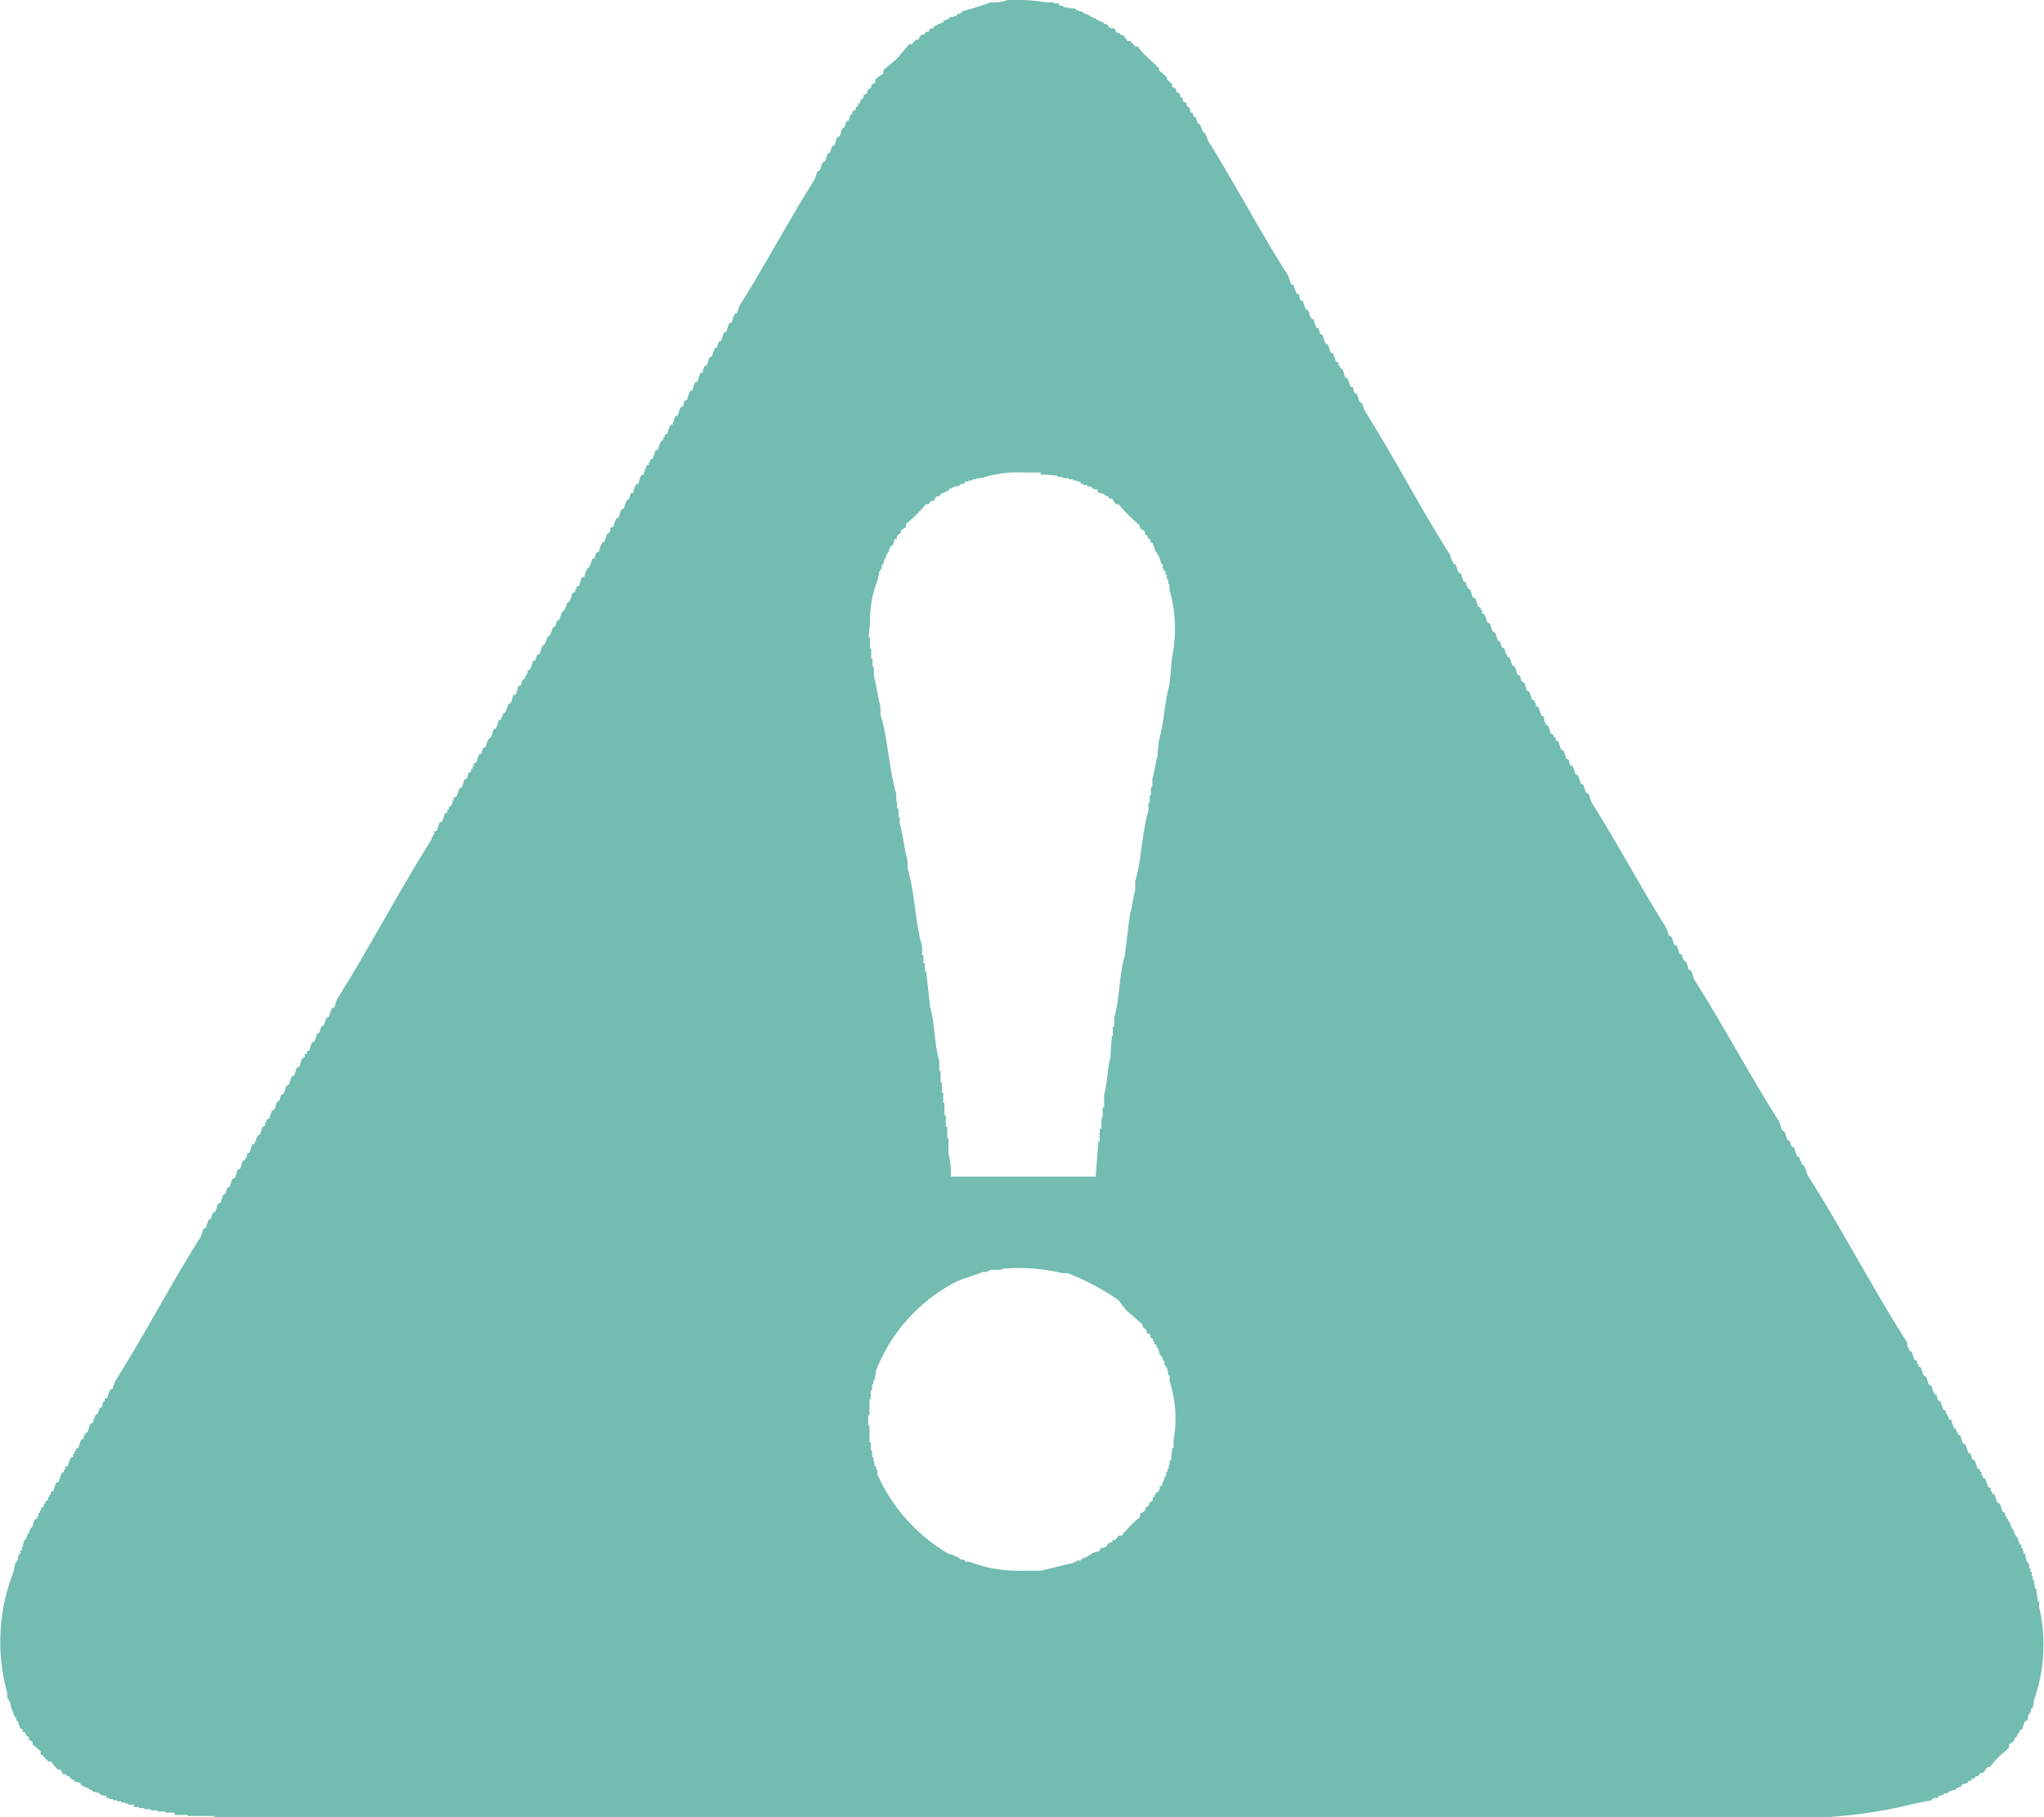<svg xmlns="http://www.w3.org/2000/svg" width="18" height="16" viewBox="0 0 18 16">
  <defs>
    <style>
      .cls-1 {
        fill: #72bcb2;
        fill-rule: evenodd;
      }
    </style>
  </defs>
  <path id="icon" class="cls-1" d="M713.874,2472a1.739,1.739,0,0,1,.336.02h0.069v0.01h0.047v0.02h0.034v0.01c0.039,0.01.078,0.01,0.116,0.02v0.01H714.5v0.01h0.034v0.01l0.07,0.03v0.01h0.023v0.01h0.023v0.01l0.07,0.03v0.01a0.049,0.049,0,0,1,.035.01,0.2,0.2,0,0,0,.011.02,0.08,0.08,0,0,0,.047.01c0.007,0.01.015,0.03,0.023,0.04h0.023c0,0.01.008,0.01,0.012,0.02h0.023c0.011,0.02.023,0.03,0.034,0.05h0.024c0.015,0.02.031,0.03,0.046,0.05h0.023a0.431,0.431,0,0,0,.058.07l0.128,0.12v0.02l0.069,0.06v0.02c0.016,0.01.031,0.03,0.046,0.04v0.02a0.067,0.067,0,0,0,.035.02v0.03a0.064,0.064,0,0,1,.035.02v0.02a0.024,0.024,0,0,0,.023.01v0.03c0.012,0.01.023,0.01,0.035,0.02v0.02c0.008,0.01.015,0.01,0.023,0.02s0.008,0.03.012,0.04H715.5a0.2,0.2,0,0,1,.012.04,0.024,0.024,0,0,1,.023.01c0,0.01.008,0.03,0.012,0.04s0.015,0.01.023,0.02l0.023,0.06c0.008,0.01.016,0.01,0.023,0.02s0.016,0.04.023,0.06c0.244,0.39.463,0.81,0.707,1.19a0.558,0.558,0,0,0,.024.07,0.024,0.024,0,0,0,.023.01,0.441,0.441,0,0,0,.023.07,0.024,0.024,0,0,0,.023.01,0.371,0.371,0,0,0,.012.05,0.024,0.024,0,0,0,.023.01,0.575,0.575,0,0,0,.023.07,0.025,0.025,0,0,0,.023.01c0.008,0.03.016,0.05,0.023,0.07a0.026,0.026,0,0,0,.024.01,0.441,0.441,0,0,0,.023.07,0.024,0.024,0,0,0,.023.01,0.371,0.371,0,0,0,.012.05c0.007,0,.015.01,0.023,0.01a0.441,0.441,0,0,0,.023.07,0.024,0.024,0,0,0,.023.01c0.008,0.03.016,0.05,0.023,0.07a0.025,0.025,0,0,0,.023.01,0.558,0.558,0,0,0,.024.07,0.024,0.024,0,0,0,.023.01v0.03H716.8v0.02c0.007,0,.015.01,0.023,0.01,0.007,0.02.015,0.05,0.023,0.07a0.024,0.024,0,0,0,.023.01,0.575,0.575,0,0,0,.023.07,0.025,0.025,0,0,0,.023.01c0,0.02.008,0.03,0.012,0.05,0.008,0,.015.01,0.023,0.01,0.008,0.03.016,0.05,0.023,0.07,0.008,0,.016.01,0.023,0.01a0.558,0.558,0,0,0,.024.07c0.26,0.41.491,0.86,0.753,1.27,0,0.02.008,0.03,0.012,0.05h0.011v0.02c0.008,0,.016.01,0.023,0.01,0.008,0.02.016,0.05,0.024,0.07,0.007,0,.015.01,0.023,0.01a0.575,0.575,0,0,0,.023.07c0.008,0,.015.01,0.023,0.01v0.03h0.012v0.02c0.007,0,.015.01,0.023,0.01,0.008,0.02.015,0.05,0.023,0.07,0.008,0,.016.01,0.023,0.01,0.008,0.02.016,0.05,0.023,0.07,0.008,0,.016.01,0.024,0.01v0.02h0.011v0.03c0.008,0,.016.01,0.023,0.01,0.008,0.02.016,0.05,0.024,0.07,0.007,0,.015.01,0.023,0.01,0.008,0.02.015,0.05,0.023,0.07,0.008,0,.015.01,0.023,0.01,0.008,0.02.016,0.05,0.023,0.07,0.008,0,.016.01,0.023,0.01,0,0.02.008,0.03,0.012,0.05,0.008,0,.016.01,0.023,0.01a0.371,0.371,0,0,1,.012.05h0.011v0.02c0.008,0,.016.01,0.024,0.01,0.007,0.02.015,0.05,0.023,0.07,0.007,0,.015.01,0.023,0.01,0.008,0.02.015,0.05,0.023,0.07,0.008,0,.016.01,0.023,0.01,0,0.02.008,0.03,0.012,0.05,0.008,0,.015.01,0.023,0.01,0.008,0.02.016,0.05,0.023,0.07,0.008,0,.016.01,0.023,0.01,0.008,0.02.016,0.05,0.024,0.07,0.007,0,.015.01,0.023,0.01v0.02h0.011v0.03a0.026,0.026,0,0,1,.024.01c0.007,0.02.015,0.04,0.023,0.07,0.007,0,.015.01,0.023,0.01v0.02H718.6v0.03h0.011v0.02c0.008,0,.016.01,0.023,0.01,0.008,0.02.016,0.05,0.023,0.07,0.008,0,.016.01,0.024,0.01v0.02H718.7v0.03a0.024,0.024,0,0,1,.023.01c0.008,0.02.016,0.05,0.024,0.07,0.007,0,.015.01,0.023,0.01a0.575,0.575,0,0,1,.023.07c0.008,0,.015.01,0.023,0.01,0,0.02.008,0.03,0.012,0.05a0.024,0.024,0,0,1,.023.01,0.575,0.575,0,0,1,.023.07,0.024,0.024,0,0,1,.023.01,0.441,0.441,0,0,1,.023.07c0.008,0,.016.01,0.024,0.01,0.007,0.02.015,0.05,0.023,0.07,0.008,0,.015.01,0.023,0.01,0.008,0.02.015,0.05,0.023,0.07,0.228,0.36.433,0.75,0.661,1.11a0.575,0.575,0,0,1,.023.07,0.024,0.024,0,0,1,.023.01,0.441,0.441,0,0,1,.023.07,0.026,0.026,0,0,1,.024.01c0.007,0.02.015,0.04,0.023,0.07a0.024,0.024,0,0,1,.023.01c0,0.01.008,0.03,0.012,0.04s0.015,0.01.023,0.02,0.015,0.04.023,0.07a0.024,0.024,0,0,1,.023.01,0.441,0.441,0,0,1,.023.07c0.261,0.41.492,0.85,0.754,1.26a0.441,0.441,0,0,0,.023.07c0.007,0.01.015,0.01,0.023,0.02a0.575,0.575,0,0,1,.023.07,0.024,0.024,0,0,1,.023.01c0,0.01.008,0.03,0.012,0.04a0.024,0.024,0,0,0,.023.01c0.008,0.03.016,0.05,0.023,0.07s0.016,0.01.023,0.02l0.024,0.06c0.007,0.01.015,0.01,0.023,0.02a0.575,0.575,0,0,1,.023.07c0.306,0.48.574,1,.881,1.48v0.03H721.8v0.02h0.012v0.02a0.025,0.025,0,0,0,.023.01c0.008,0.03.016,0.05,0.023,0.07a0.026,0.026,0,0,0,.024.01v0.03h0.011v0.02c0.008,0,.016.01,0.023,0.01a0.558,0.558,0,0,0,.024.07c0.007,0,.015.01,0.023,0.01a0.441,0.441,0,0,0,.023.07,0.024,0.024,0,0,0,.023.01,0.575,0.575,0,0,0,.023.07,0.025,0.025,0,0,0,.023.01c0,0.02.008,0.03,0.012,0.05,0.008,0,.016.01,0.023,0.01,0.008,0.03.016,0.05,0.023,0.07a0.026,0.026,0,0,0,.024.01v0.03h0.011v0.02h0.012v0.02a0.024,0.024,0,0,0,.023.01,0.575,0.575,0,0,0,.023.07c0.008,0.01.016,0.01,0.023,0.02v0.02h0.012v0.02c0.008,0,.015.01,0.023,0.01a0.575,0.575,0,0,0,.023.07c0.008,0,.016.01,0.023,0.01a0.558,0.558,0,0,0,.024.07,0.024,0.024,0,0,0,.023.01c0,0.02.007,0.03,0.011,0.05,0.008,0,.016.01,0.024,0.01,0.007,0.02.015,0.05,0.023,0.07,0.007,0,.015.01,0.023,0.01v0.02h0.012v0.03h0.011v0.02c0.008,0,.016.01,0.023,0.01,0.008,0.03.016,0.05,0.023,0.07a0.026,0.026,0,0,0,.024.01v0.03h0.011v0.02c0.008,0,.016.01,0.023,0.01,0.008,0.02.016,0.05,0.024,0.07,0.007,0,.015.01,0.023,0.01,0.007,0.02.015,0.05,0.023,0.07,0.008,0,.015.01,0.023,0.01v0.03h0.012v0.02h0.011v0.02h0.012v0.02h0.011v0.03h0.012v0.02h0.012v0.02h0.011v0.03h0.012v0.02h0.011c0.008,0.02.016,0.05,0.024,0.07H722.8v0.03h0.012c0,0.02.008,0.03,0.011,0.05h0.012c0,0.02.008,0.05,0.012,0.07h0.011v0.02h0.012v0.04h0.011v0.03h0.012v0.04H722.9v0.03h0.011c0,0.03.008,0.06,0.012,0.08h0.011c0,0.04.008,0.07,0.012,0.11h0.011v0.05a1.446,1.446,0,0,1-.046.82c0,0.03-.008.05-0.011,0.07h-0.012c0,0.02-.008.03-0.012,0.05h-0.011l-0.012.06a0.024,0.024,0,0,0-.023.01,0.575,0.575,0,0,0-.023.07,0.024,0.024,0,0,0-.023.01v0.02h-0.012l-0.012.03c-0.007.01-.015,0.01-0.023,0.02v0.02l-0.046.03v0.03l-0.07.06a1.243,1.243,0,0,0-.1.11H722.5c-0.012.02-.023,0.03-0.035,0.05h-0.023l-0.023.03h-0.023a0.034,0.034,0,0,1-.012.02h-0.023v0.02h-0.023a0.034,0.034,0,0,0-.012.02c-0.015,0-.031.01-0.046,0.01a0.034,0.034,0,0,1-.012.02c-0.015.01-.031,0.01-0.046,0.02v0.01a0.185,0.185,0,0,0-.07.02v0.01h-0.035v0.01a0.076,0.076,0,0,1-.046.01v0.02a0.119,0.119,0,0,0-.058.01v0.01l-0.151.03a4.251,4.251,0,0,1-1.286.12H706.885v-0.01h-0.232v-0.01h-0.116v-0.02h-0.081v-0.01h-0.07v-0.01h-0.058v-0.01h-0.057v-0.01h-0.047v-0.01h-0.046v-0.02h-0.047v-0.01H706.1v-0.01h-0.035v-0.01h-0.035v-0.01h-0.035v-0.01h-0.034v-0.01h-0.024v-0.02a0.115,0.115,0,0,1-.057-0.01v-0.01c-0.024-.01-0.047-0.01-0.07-0.02v-0.01h-0.023v-0.01l-0.07-.03a0.2,0.2,0,0,1-.011-0.02,0.08,0.08,0,0,0-.047-0.01v-0.01c-0.011-.01-0.023-0.01-0.035-0.02a0.041,0.041,0,0,1-.011-0.02h-0.023c0-.01-0.008-0.01-0.012-0.02h-0.023c-0.008-.01-0.016-0.03-0.023-0.04h-0.023a0.385,0.385,0,0,1-.058-0.07h-0.024a0.254,0.254,0,0,1-.046-0.05,0.024,0.024,0,0,0-.023-0.01v-0.03l-0.07-.06v-0.02a0.061,0.061,0,0,0-.034-0.02v-0.03a0.026,0.026,0,0,1-.024-0.01c0-.01-0.007-0.02-0.011-0.03H705.2v-0.02a0.024,0.024,0,0,0-.023-0.01,0.575,0.575,0,0,0-.023-0.07h-0.012v-0.03h-0.011a0.558,0.558,0,0,1-.024-0.07H705.1c0-.02-0.008-0.04-0.012-0.07h-0.011v-0.02h-0.012v-0.05a1.684,1.684,0,0,1,.058-1.08c0-.02.008-0.05,0.012-0.07h0.011v-0.02h0.012v-0.04h0.011v-0.02h0.012v-0.03h0.012v-0.03H705.2l0.012-.06h0.011l0.024-.06h0.011v-0.03h0.012v-0.02h0.011c0.008-.02.016-0.05,0.024-0.07,0.007,0,.015-0.01.023-0.01v-0.02h0.011v-0.03h0.012v-0.02h0.011v-0.02c0.008-.01.016-0.01,0.024-0.02v-0.02H705.4v-0.02a0.025,0.025,0,0,1,.023-0.01v-0.03h0.012v-0.02h0.012v-0.02a0.024,0.024,0,0,1,.023-0.01,0.441,0.441,0,0,1,.023-0.07,0.024,0.024,0,0,1,.023-0.01c0.008-.03.016-0.05,0.023-0.07s0.016-.01.024-0.02v-0.02h0.011v-0.02a0.025,0.025,0,0,1,.023-0.01c0.008-.03.016-0.05,0.023-0.07a0.026,0.026,0,0,1,.024-0.01v-0.03h0.011v-0.02h0.012v-0.02a0.024,0.024,0,0,1,.023-0.01,0.575,0.575,0,0,1,.023-0.07,0.025,0.025,0,0,1,.023-0.01v-0.03h0.012v-0.02c0.008,0,.015-0.01.023-0.01,0.008-.02.016-0.05,0.023-0.07a0.025,0.025,0,0,1,.023-0.01,0.558,0.558,0,0,1,.024-0.07,0.024,0.024,0,0,1,.023-0.01c0-.02.008-0.03,0.012-0.05,0.007,0,.015-0.01.023-0.01,0-.02.007-0.03,0.011-0.05h0.012v-0.02a0.024,0.024,0,0,1,.023-0.01,0.575,0.575,0,0,1,.023-0.07,0.025,0.025,0,0,1,.023-0.01,0.558,0.558,0,0,1,.024-0.07c0.26-.41.492-0.86,0.753-1.27,0.008-.02.015-0.05,0.023-0.07,0.008,0,.015-0.01.023-0.01,0.008-.03.016-0.05,0.023-0.07,0.008,0,.016-0.01.024-0.01,0-.02.007-0.03,0.011-0.05,0.008,0,.016-0.01.023-0.01,0.008-.02.016-0.05,0.024-0.07,0.007,0,.015-0.01.023-0.01,0.008-.02.015-0.05,0.023-0.07,0.008,0,.015-0.01.023-0.01,0-.02.008-0.03,0.012-0.05,0.007,0,.015-0.01.023-0.01,0.008-.02.015-0.05,0.023-0.07,0.008,0,.016-0.01.023-0.01,0.008-.02.016-0.05,0.023-0.07,0.008,0,.016-0.01.024-0.01,0.007-.02.015-0.05,0.023-0.07,0.007,0,.015-0.01.023-0.01v-0.02h0.012v-0.03c0.007,0,.015-0.01.023-0.01,0.008-.02.015-0.05,0.023-0.07,0.008,0,.015-0.01.023-0.01v-0.02h0.012v-0.03h0.011V2482c0.008,0,.016-0.01.023-0.01,0.008-.02.016-0.05,0.024-0.07,0.007,0,.015-0.01.023-0.01v-0.03h0.011v-0.02c0.008,0,.016-0.01.024-0.01,0.007-.02.015-0.05,0.023-0.07,0.007,0,.015-0.01.023-0.01,0.008-.02.015-0.05,0.023-0.07,0.008,0,.016-0.01.023-0.01,0-.02.008-0.03,0.012-0.05,0.008,0,.015-0.01.023-0.01a0.575,0.575,0,0,0,.023-0.07c0.008,0,.016-0.01.023-0.01,0.008-.02.016-0.05,0.024-0.07,0.007,0,.015-0.01.023-0.01,0.008-.02.015-0.05,0.023-0.07,0.008,0,.015-0.01.023-0.01,0.008-.02.016-0.05,0.023-0.07,0.008,0,.016-0.01.024-0.01v-0.03H707.7v-0.02c0.008,0,.016-0.01.023-0.01,0.008-.02.016-0.05,0.023-0.07,0.008,0,.016-0.01.024-0.01,0.007-.02.015-0.05,0.023-0.07,0.008,0,.015-0.01.023-0.01,0-.02.008-0.03,0.012-0.05,0.007,0,.015-0.01.023-0.01,0.007-.02.015-0.04,0.023-0.07a0.024,0.024,0,0,0,.023-0.01c0.008-.02.016-0.05,0.023-0.07,0.008,0,.016-0.01.024-0.01,0.007-.02.015-0.05,0.023-0.07,0.289-.46.544-0.95,0.834-1.41v-0.02h0.012v-0.02h0.011v-0.03a0.024,0.024,0,0,0,.023-0.01,0.558,0.558,0,0,0,.024-0.07,0.024,0.024,0,0,0,.023-0.01,0.575,0.575,0,0,0,.023-0.07,0.024,0.024,0,0,0,.023-0.01v-0.02h0.012v-0.02c0.008-.01.015-0.01,0.023-0.02a0.441,0.441,0,0,0,.023-0.07,0.024,0.024,0,0,0,.023-0.01,0.558,0.558,0,0,0,.024-0.07,0.025,0.025,0,0,0,.023-0.01c0.007-.02.015-0.04,0.023-0.07a0.024,0.024,0,0,0,.023-0.01c0-.01.008-0.03,0.012-0.04s0.015-.01.023-0.02v-0.02h0.011v-0.02h0.012v-0.03a0.024,0.024,0,0,0,.023-0.01,0.441,0.441,0,0,0,.023-0.07,0.026,0.026,0,0,0,.024-0.01c0-.01.007-0.03,0.011-0.04a0.025,0.025,0,0,1,.023-0.01,0.558,0.558,0,0,1,.024-0.07c0.007-.01.015-0.01,0.023-0.02s0.015-.04.023-0.07a0.024,0.024,0,0,0,.023-0.01,0.441,0.441,0,0,0,.023-0.07,0.024,0.024,0,0,0,.023-0.01v-0.02h0.012v-0.02c0.008-.01.015-0.01,0.023-0.02s0.016-.04.023-0.06,0.016-.01.024-0.02,0.015-.04.023-0.07a0.024,0.024,0,0,0,.023-0.01,0.575,0.575,0,0,0,.023-0.07,0.024,0.024,0,0,0,.023-0.01c0-.01.008-0.03,0.012-0.04s0.015-.01.023-0.02v-0.02h0.012v-0.02h0.011v-0.03a0.024,0.024,0,0,0,.023-0.01,0.558,0.558,0,0,0,.024-0.07,0.025,0.025,0,0,0,.023-0.01c0-.01.008-0.03,0.011-0.04a0.026,0.026,0,0,1,.024-0.01,0.441,0.441,0,0,1,.023-0.07c0.007-.01.015-0.01,0.023-0.02l0.023-.06c0.008-.01.016-0.01,0.023-0.02l0.024-.06c0.007-.01.015-0.01,0.023-0.02s0.007-.03.011-0.04a0.025,0.025,0,0,1,.023-0.01,0.558,0.558,0,0,1,.024-0.07c0.007-.01.015-0.01,0.023-0.02l0.023-.06c0.008-.01.015-0.01,0.023-0.02a0.441,0.441,0,0,0,.023-0.07,0.026,0.026,0,0,0,.024-0.01v-0.02h0.011v-0.02a0.025,0.025,0,0,1,.023-0.01c0.008-.03.016-0.05,0.023-0.07a0.026,0.026,0,0,1,.024-0.01,0.441,0.441,0,0,1,.023-0.07c0.008-.01.015-0.01,0.023-0.02a0.441,0.441,0,0,0,.023-0.07,0.024,0.024,0,0,0,.023-0.01c0-.01.008-0.03,0.012-0.04a0.024,0.024,0,0,1,.023-0.01c0.008-.03.016-0.05,0.023-0.07s0.016-.01.024-0.02,0.015-.04.023-0.06,0.015-.01.023-0.02,0.008-.03.011-0.04a0.026,0.026,0,0,1,.024-0.01,0.441,0.441,0,0,1,.023-0.07,0.024,0.024,0,0,1,.023-0.01,0.575,0.575,0,0,1,.023-0.07,0.025,0.025,0,0,1,.023-0.01,0.558,0.558,0,0,1,.024-0.07c0.007-.01.015-0.01,0.023-0.02s0.007-.03.011-0.04,0.016-.01.024-0.01a0.441,0.441,0,0,1,.023-0.07,0.024,0.024,0,0,1,.023-0.01,0.575,0.575,0,0,1,.023-0.07,0.024,0.024,0,0,1,.023-0.01c0.008-.03.016-0.05,0.023-0.07s0.016-.01.024-0.02v-0.02h0.011v-0.02a0.025,0.025,0,0,1,.023-0.01c0.008-.03.016-0.05,0.023-0.07a0.026,0.026,0,0,1,.024-0.01,0.441,0.441,0,0,1,.023-0.07c0.008-.01.015-0.01,0.023-0.02v-0.02h0.012v-0.02c0.007,0,.015-0.01.023-0.01a0.575,0.575,0,0,1,.023-0.07,0.025,0.025,0,0,1,.023-0.01c0.008-.03.016-0.05,0.023-0.07a0.026,0.026,0,0,1,.024-0.01,0.441,0.441,0,0,1,.023-0.07,0.024,0.024,0,0,1,.023-0.01,0.371,0.371,0,0,1,.012-0.05c0.007,0,.015-0.01.023-0.01,0.007-.02.015-0.05,0.023-0.07a0.024,0.024,0,0,1,.023-0.01,0.575,0.575,0,0,1,.023-0.07,0.025,0.025,0,0,1,.023-0.01,0.558,0.558,0,0,1,.024-0.07,0.024,0.024,0,0,1,.023-0.01c0-.02.008-0.04,0.011-0.05s0.016-.01.024-0.01a0.441,0.441,0,0,1,.023-0.07,0.024,0.024,0,0,1,.023-0.01,0.575,0.575,0,0,1,.023-0.07,0.025,0.025,0,0,1,.023-0.01c0-.02.008-0.03,0.012-0.05,0.008,0,.015-0.01.023-0.01,0.008-.02.015-0.05,0.023-0.07,0.008,0,.016-0.01.023-0.01a0.558,0.558,0,0,1,.024-0.07,0.024,0.024,0,0,1,.023-0.01,0.441,0.441,0,0,1,.023-0.07,0.024,0.024,0,0,1,.023-0.01c0.008-.03.016-0.05,0.023-0.07,0.228-.36.433-0.75,0.661-1.11,0.008-.02.015-0.05,0.023-0.07,0.008,0,.016-0.01.023-0.01,0.008-.02.016-0.05,0.024-0.07,0.007,0,.015-0.01.023-0.01,0.007-.02.015-0.05,0.023-0.07,0.008,0,.015-0.01.023-0.01,0-.02.008-0.03,0.012-0.05,0.007,0,.015-0.01.023-0.01,0.008-.02.015-0.05,0.023-0.07,0.008,0,.015-0.01.023-0.01,0.008-.02.016-0.05,0.023-0.07,0.008,0,.016-0.01.023-0.01,0-.02.008-0.03,0.012-0.05,0.008,0,.016-0.01.023-0.01a0.371,0.371,0,0,0,.012-0.05H712.5c0-.01.007-0.02,0.011-0.03s0.016-.01.023-0.01v-0.02c0.008-.01.016-0.01,0.023-0.02v-0.02h0.012l0.012-.03c0.007-.01.015-0.01,0.023-0.02v-0.02c0.011-.01.023-0.01,0.035-0.02v-0.03a0.061,0.061,0,0,0,.034-0.02v-0.02a0.064,0.064,0,0,1,.035-0.02v-0.03a0.284,0.284,0,0,1,.07-0.05v-0.03c0.042-.04.085-0.07,0.127-0.11l0.1-.12h0.024c0.011-.01.023-0.03,0.034-0.04h0.024a0.12,0.12,0,0,1,.023-0.04c0.011,0,.023-0.01.035-0.01a0.029,0.029,0,0,1,.011-0.02h0.023l0.012-.03h0.023a0.034,0.034,0,0,0,.012-0.02c0.011,0,.023-0.01.034-0.01v-0.01h0.024v-0.01h0.023v-0.02h0.023v-0.01h0.023c0-.01.008-0.01,0.012-0.02H713.4v-0.01h0.024v-0.01c0.015-.01.031-0.01,0.046-0.02v-0.01a2.5,2.5,0,0,0,.255-0.08A0.358,0.358,0,0,0,713.874,2472Zm-0.5,10.36h1.275c0.008-.11.016-0.21,0.023-0.31h0.012v-0.11H714.7v-0.1h0.011v-0.09h0.012v-0.11c0.03-.1.028-0.24,0.058-0.34,0-.06.007-0.12,0.011-0.18H714.8v-0.08h0.012v-0.08c0.049-.16.043-0.38,0.092-0.54,0.016-.12.031-0.25,0.047-0.37,0.018-.06.028-0.15,0.046-0.21v-0.08c0.057-.19.058-0.43,0.116-0.62v-0.07h0.012V2479h0.011v-0.07h0.012v-0.07c0.018-.06.028-0.14,0.046-0.21,0-.04.008-0.09,0.012-0.13,0.044-.15.049-0.34,0.092-0.49,0.008-.08.016-0.16,0.023-0.24a1.236,1.236,0,0,0-.023-0.6v-0.05h-0.011v-0.04h-0.012v-0.04h-0.011v-0.03h-0.012v-0.02h-0.012v-0.04H715.23c-0.008-.02-0.016-0.05-0.023-0.07H715.2v-0.02h-0.012v-0.02h-0.011c-0.008-.03-0.016-0.05-0.023-0.07s-0.016-.01-0.023-0.02v-0.02c-0.008,0-.016-0.01-0.024-0.01v-0.02a0.024,0.024,0,0,0-.023-0.01v-0.03l-0.046-.03v-0.02c-0.039-.04-0.078-0.07-0.116-0.11s-0.046-.05-0.07-0.08h-0.023a0.251,0.251,0,0,1-.035-0.05h-0.023a0.029,0.029,0,0,1-.011-0.02c-0.012,0-.024-0.01-0.035-0.01v-0.01c-0.016,0-.031-0.01-0.047-0.01s-0.007-.02-0.011-0.03a0.08,0.08,0,0,1-.047-0.01v-0.01c-0.015,0-.03-0.01-0.046-0.01v-0.01h-0.035v-0.01h-0.023v-0.02h-0.035v-0.01h-0.034v-0.01h-0.035v-0.01H714.36v-0.01h-0.046v-0.01a0.757,0.757,0,0,0-.15-0.01v-0.02h-0.151a1.039,1.039,0,0,0-.371.05H713.6v0.01h-0.035v0.01h-0.035v0.01h-0.035v0.02a0.077,0.077,0,0,0-.046.01v0.01H713.41v0.01h-0.023v0.01h-0.023a0.034,0.034,0,0,1-.012.02l-0.069.03c0,0.01-.008.01-0.012,0.02h-0.023a0.12,0.12,0,0,0-.023.04H713.2l-0.024.03h-0.023a0.913,0.913,0,0,1-.093.1,0.505,0.505,0,0,1-.081.07v0.03l-0.046.03v0.02l-0.035.03v0.02c-0.008,0-.015.01-0.023,0.01,0,0.02-.008.03-0.012,0.05-0.007,0-.015.01-0.023,0.01v0.02h-0.011v0.03h-0.012v0.02h-0.012v0.02H712.8v0.02h-0.012c0,0.02-.008.04-0.011,0.05h-0.012v0.04h-0.012v0.02h-0.011c0,0.02-.008.05-0.012,0.07a1.017,1.017,0,0,0-.069.37c0,0.04-.008.09-0.012,0.14h0.012v0.1h0.011v0.09h0.012v0.07h0.011v0.08c0.024,0.08.035,0.19,0.058,0.27v0.07c0.067,0.21.073,0.48,0.14,0.7v0.07H712.9v0.06h0.012v0.07h0.011v0.06c0.03,0.1.04,0.23,0.07,0.33v0.07c0.064,0.21.065,0.47,0.127,0.68v0.08h0.012v0.07h0.012v0.07h0.011c0.012,0.1.023,0.2,0.035,0.31,0.043,0.15.038,0.34,0.081,0.48v0.09h0.012v0.1h0.011v0.09h0.012v0.09h0.011v0.11h0.012v0.1h0.012v0.1h0.011v0.13A0.932,0.932,0,0,1,713.375,2482.36Zm0.464,0.81c-0.029.02-.1,0-0.139,0.02v0.01h-0.047c-0.073.03-.146,0.05-0.22,0.08a1.485,1.485,0,0,0-.718.79c0,0.02-.008.05-0.012,0.08h-0.012v0.04H712.68v0.05h-0.012v0.08h-0.011v0.14h-0.012v0.09h0.012v0.15h0.011v0.07h0.012v0.06h0.011c0,0.02.008,0.05,0.012,0.08h0.012v0.03h0.011v0.04a1.529,1.529,0,0,0,.626.7,0.429,0.429,0,0,1,.1.04v0.01a0.08,0.08,0,0,1,.047.01v0.01h0.035a1.2,1.2,0,0,0,.452.08h0.174c0.1-.02.2-0.05,0.3-0.07v-0.01h0.023v-0.01h0.035v-0.01l0.069-.03v-0.01h0.023v-0.01a0.191,0.191,0,0,1,.07-0.02l0.012-.03a0.079,0.079,0,0,0,.046-0.01l0.023-.03a0.048,0.048,0,0,1,.035-0.01v-0.02h0.023c0.012-.01.023-0.03,0.035-0.04h0.023l0.081-.09a0.505,0.505,0,0,1,.081-0.07v-0.03l0.047-.03v-0.02l0.035-.03v-0.02c0.007,0,.015-0.01.023-0.01s0.007-.03.011-0.04h0.012v-0.02h0.011v-0.02H715.2v-0.02h0.012v-0.03c0.007,0,.015-0.01.023-0.01v-0.03h0.011a0.371,0.371,0,0,1,.012-0.05h0.012v-0.04h0.011v-0.03h0.012v-0.03H715.3v-0.04h0.012l0.011-.11h0.012v-0.07a1.085,1.085,0,0,0-.035-0.52v-0.05h-0.011c0-.02-0.008-0.04-0.012-0.07h-0.011v-0.02h-0.012v-0.04h-0.012c0-.01-0.007-0.03-0.011-0.04h-0.012v-0.02h-0.011v-0.03H715.2v-0.02h-0.012v-0.02c-0.007-.01-0.015-0.01-0.023-0.02v-0.02h-0.011v-0.02a0.025,0.025,0,0,0-.023-0.01v-0.03a0.06,0.06,0,0,1-.035-0.02v-0.02l-0.035-.03v-0.02c-0.039-.03-0.077-0.07-0.116-0.1s-0.062-.07-0.093-0.11a2.019,2.019,0,0,0-.452-0.24h-0.046A1.62,1.62,0,0,0,713.839,2483.17Z" transform="translate(-705 -2472)"/>
</svg>
